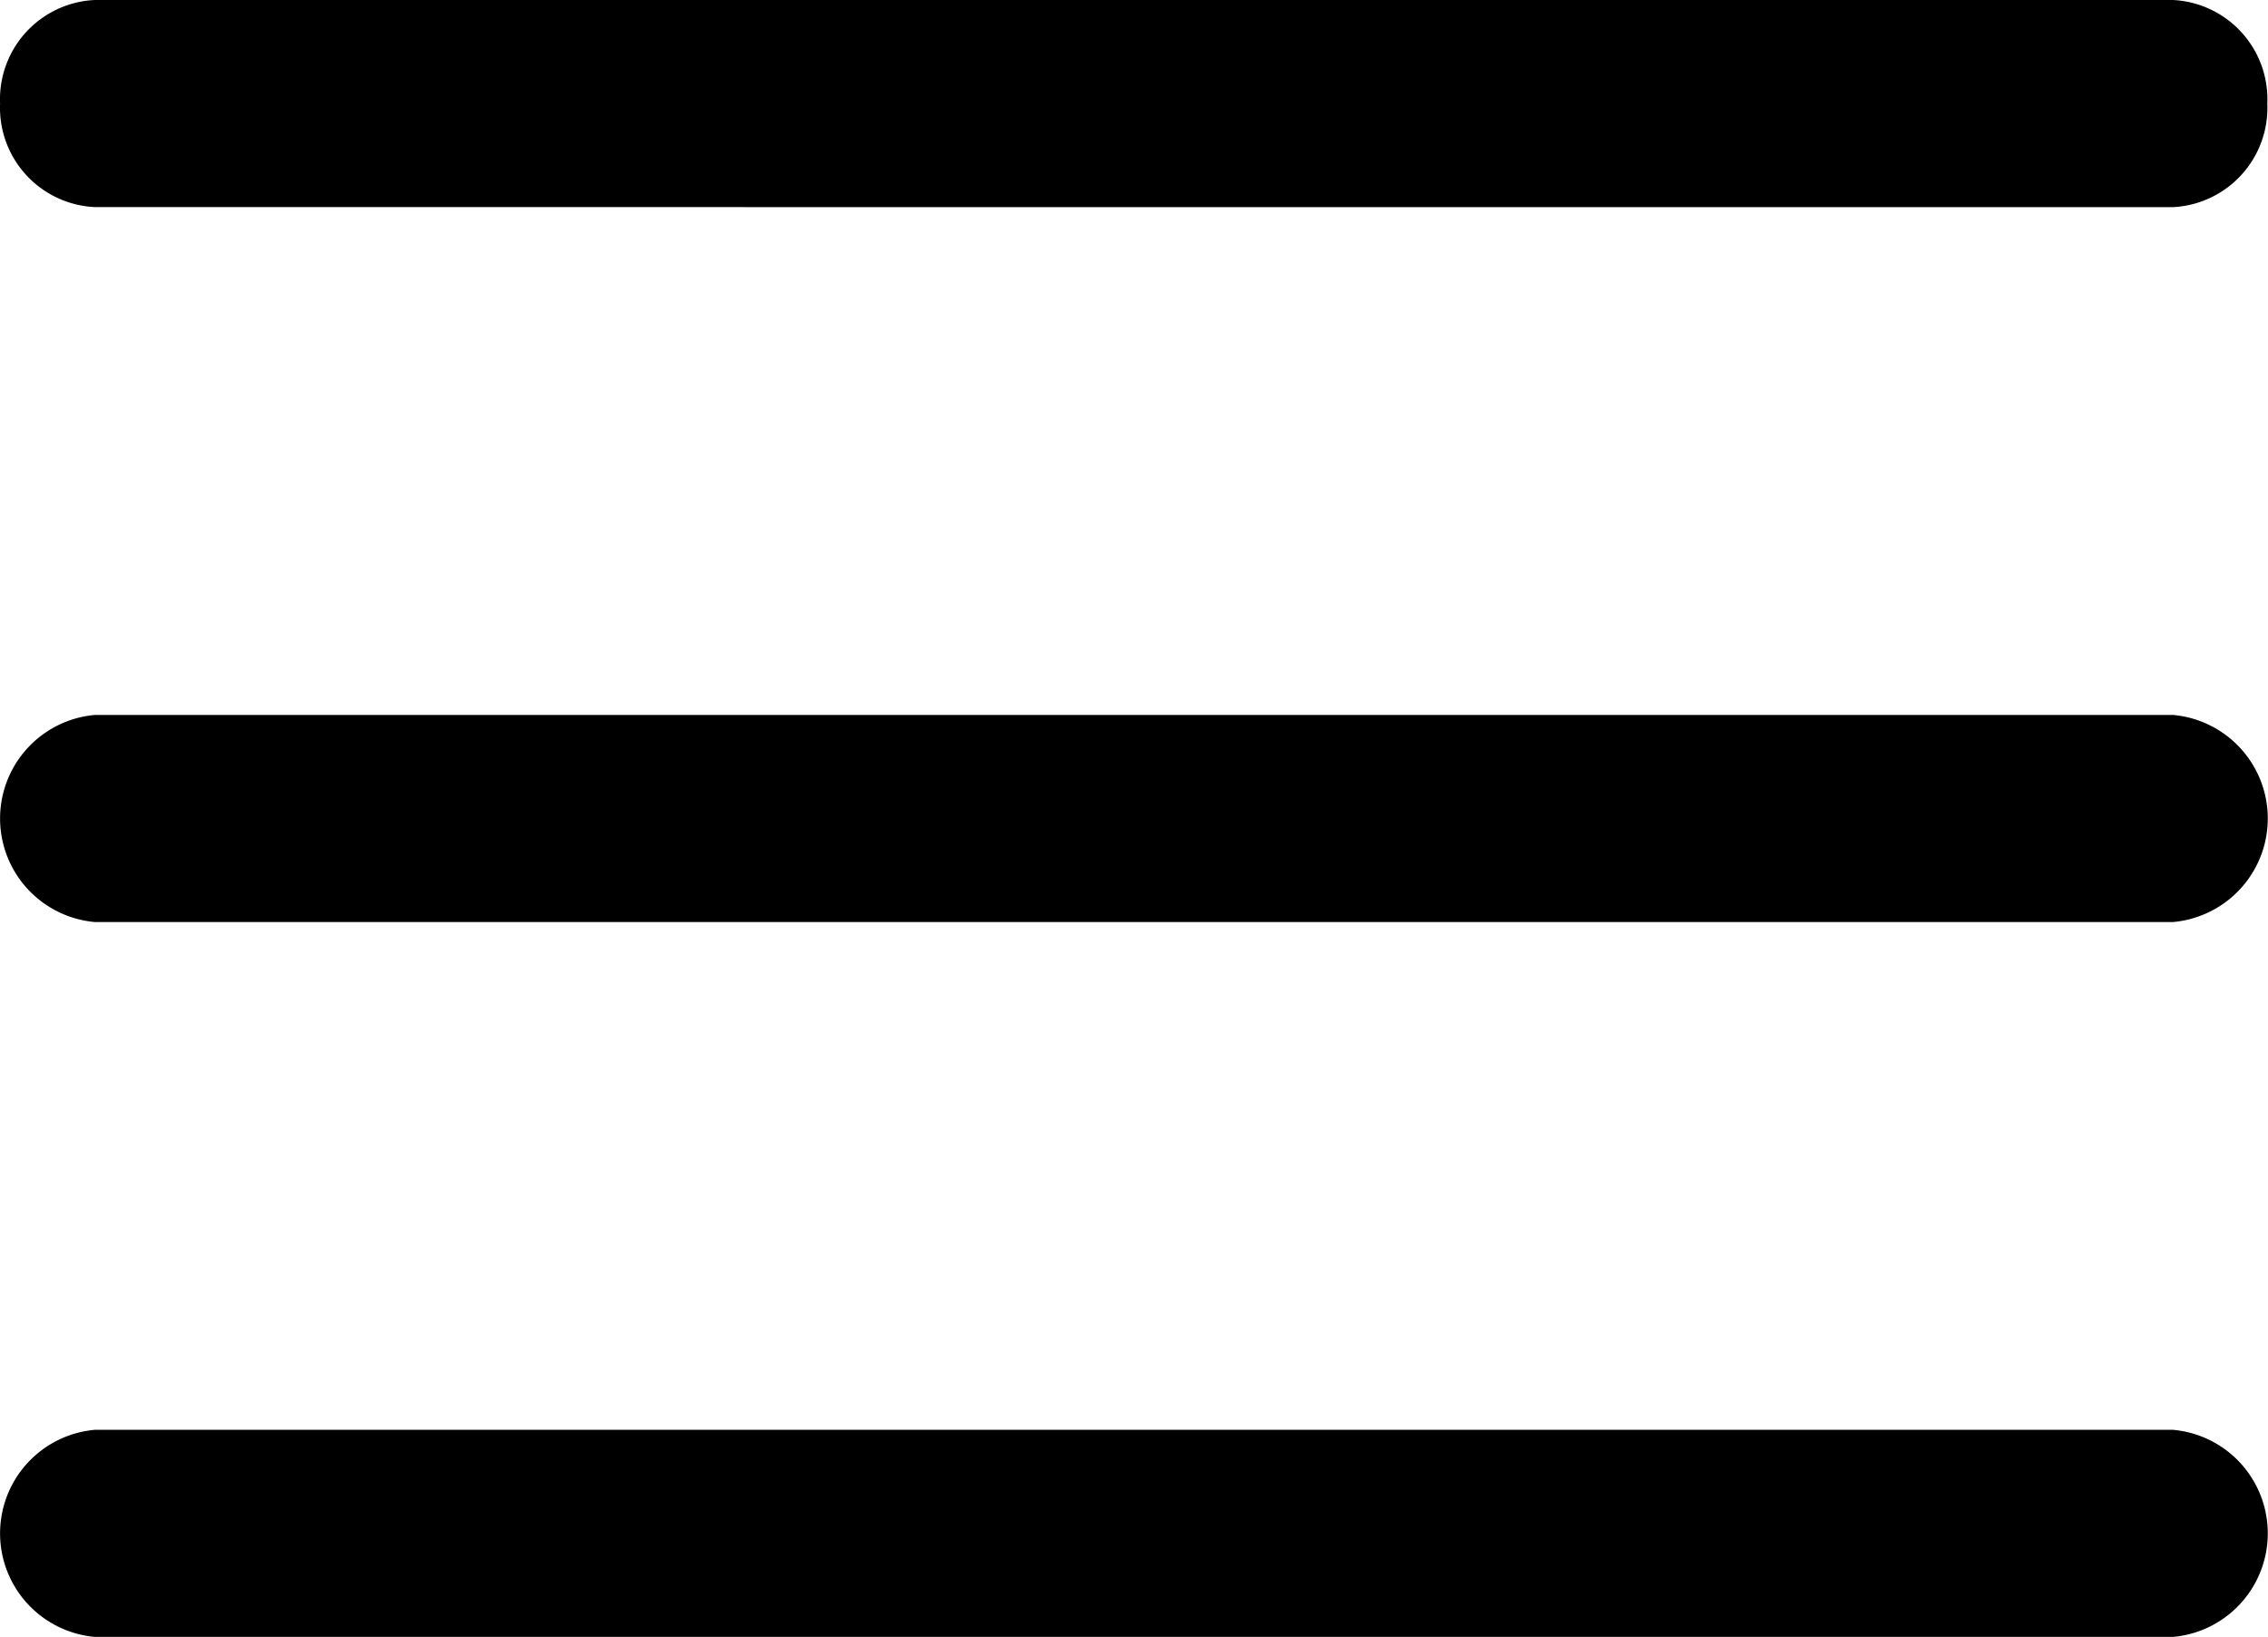 <svg xmlns="http://www.w3.org/2000/svg" viewBox="-0.001 0 30.01 21.67">
  <path d="M1.253,21.666a1.376,1.376,0,0,1,0-2.741h27.5a1.376,1.376,0,0,1,0,2.741Zm0-9.462a1.376,1.376,0,0,1,0-2.741h27.5a1.376,1.376,0,0,1,0,2.741Zm0-9.463A1.316,1.316,0,0,1,0,1.371,1.315,1.315,0,0,1,1.253,0h27.5A1.315,1.315,0,0,1,30,1.371a1.316,1.316,0,0,1-1.25,1.371Z" fill="#000000"/>
</svg>